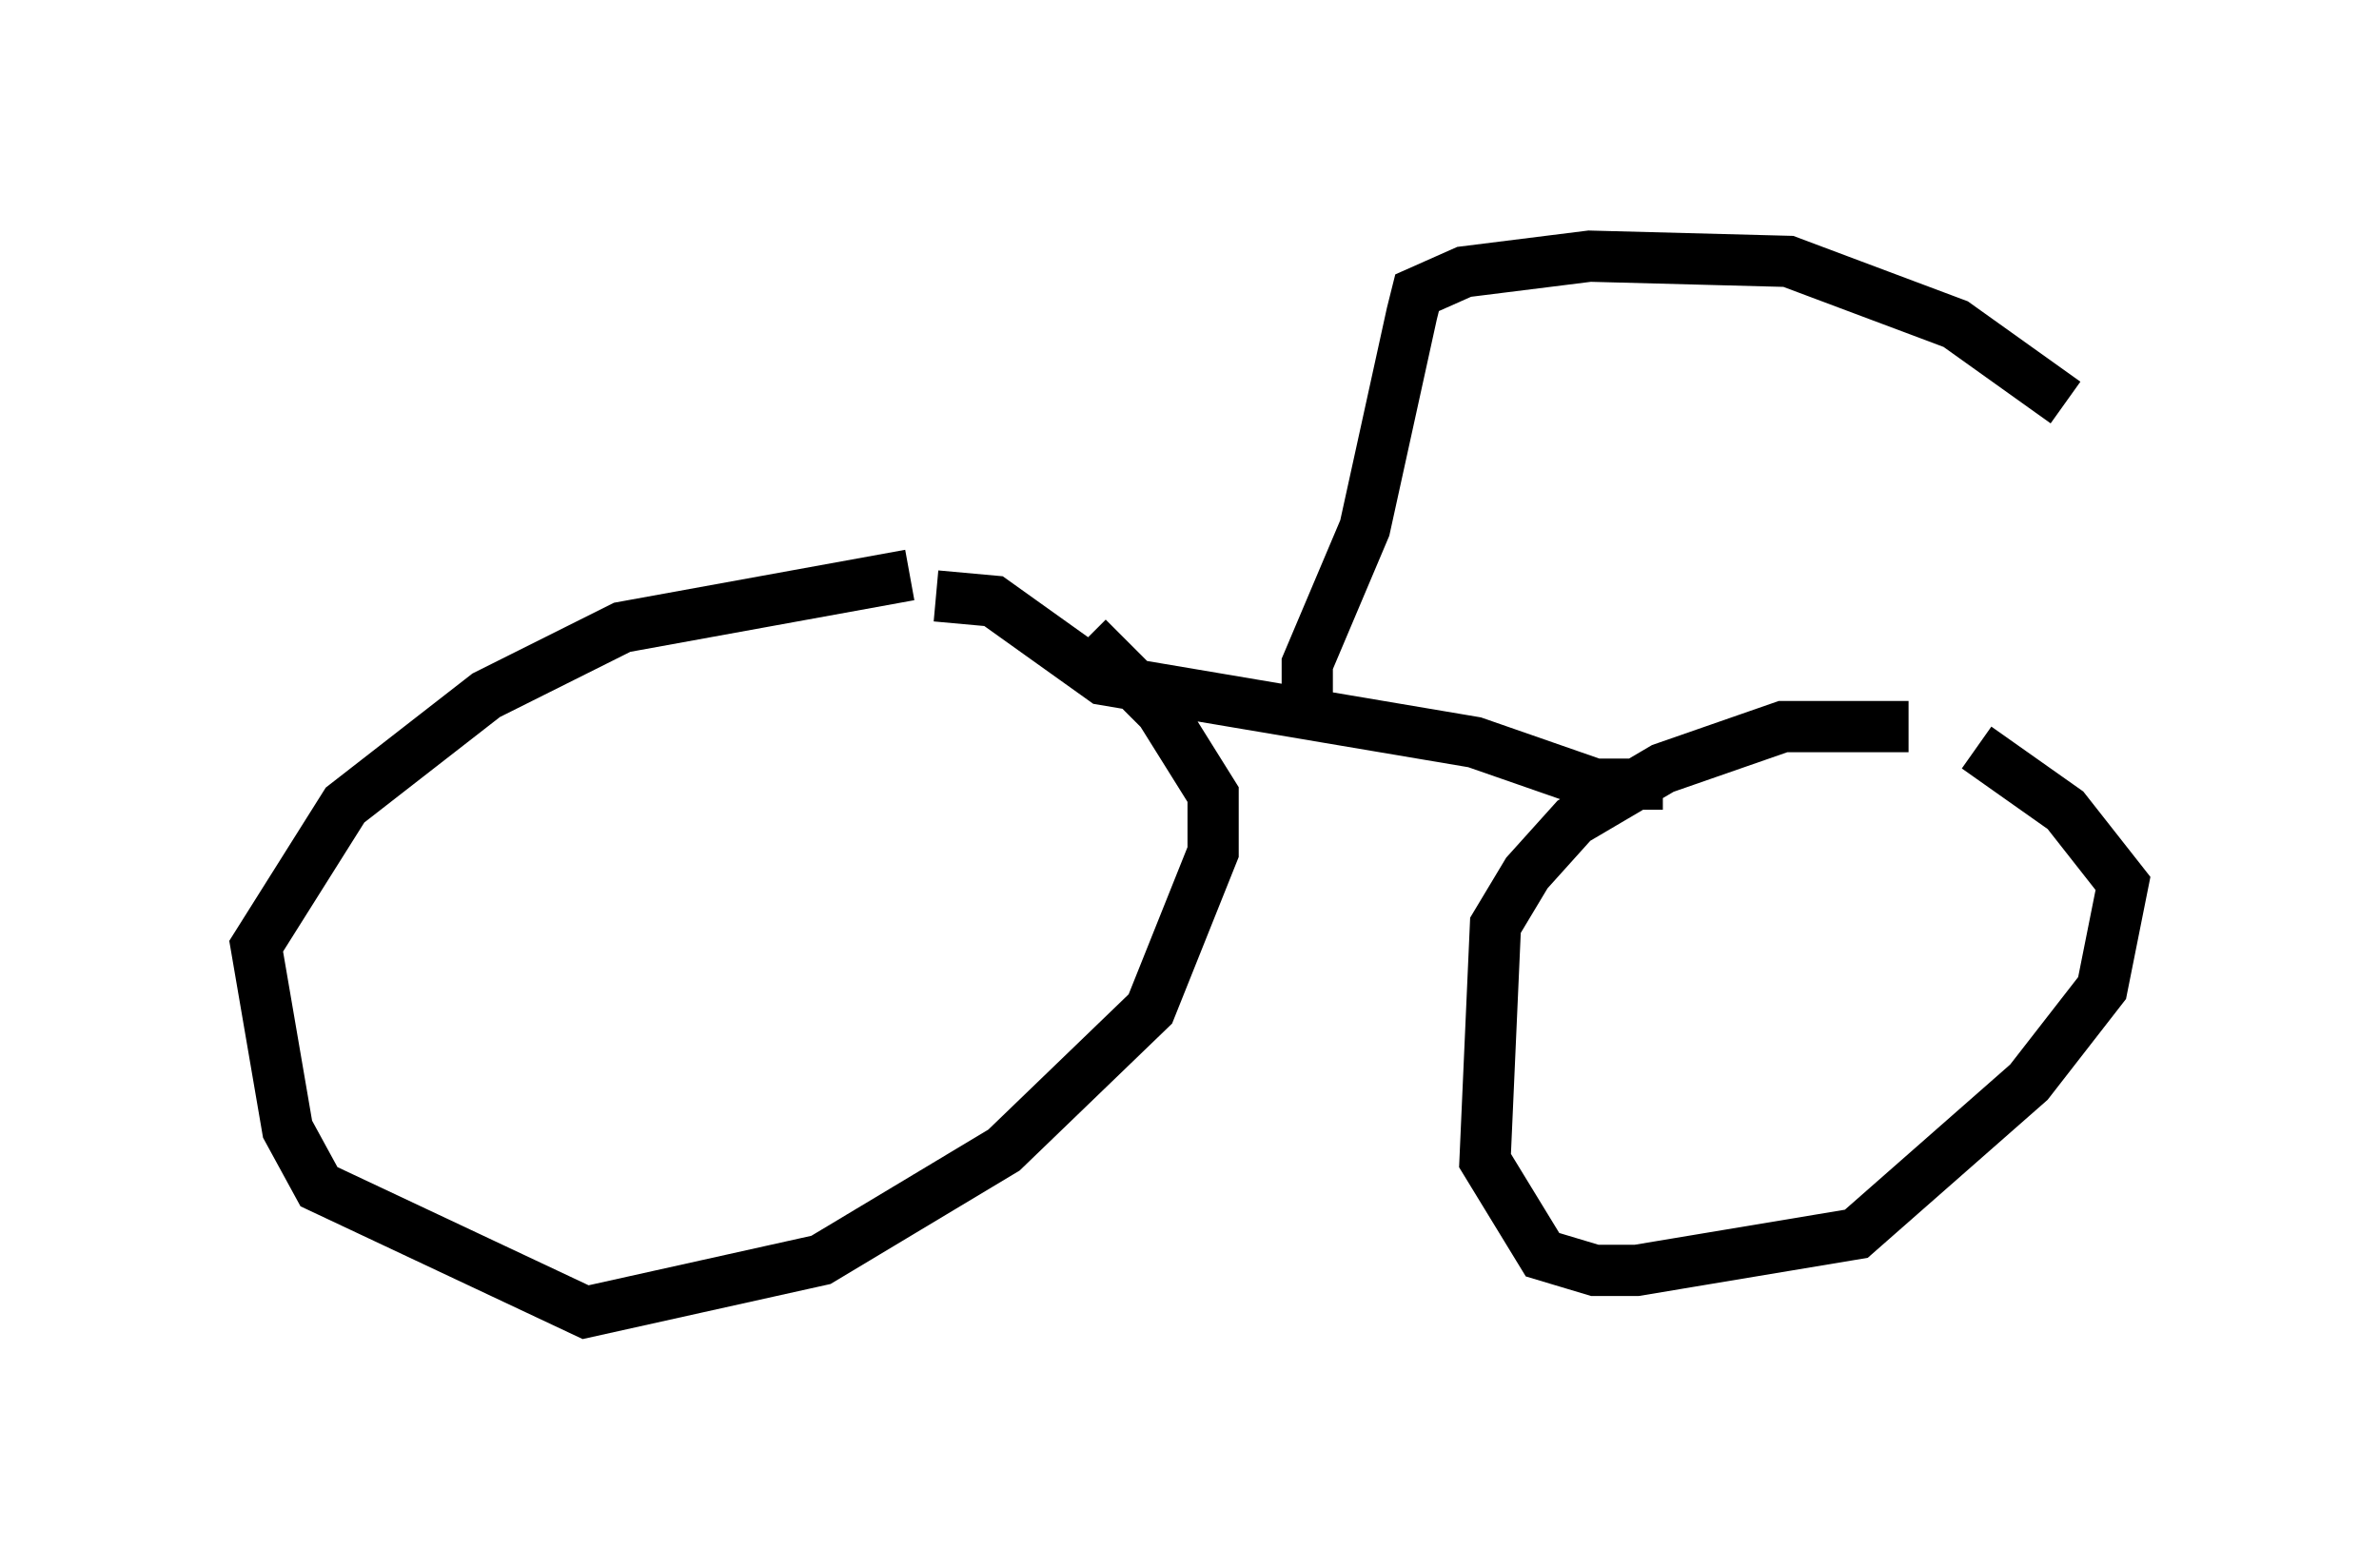<?xml version="1.0" encoding="utf-8" ?>
<svg baseProfile="full" height="30.621" version="1.1" width="46.444" xmlns="http://www.w3.org/2000/svg" xmlns:ev="http://www.w3.org/2001/xml-events" xmlns:xlink="http://www.w3.org/1999/xlink"><defs /><rect fill="white" height="30.621" width="46.444" x="0" y="0" /><path d="M21.334, 11.227 m-3.573, 0.0 l-5.615, 1.021 -2.654, 1.327 l-2.756, 2.144 -1.735, 2.756 l0.613, 3.573 0.613, 1.123 l5.206, 2.45 4.594, -1.021 l3.573, -2.144 2.858, -2.756 l1.225, -3.063 0.0, -1.123 l-1.021, -1.633 -1.429, -1.429 m16.027, 1.735 l-2.45, 0.0 -2.348, 0.817 l-1.735, 1.021 -0.919, 1.021 l-0.613, 1.021 -0.204, 4.594 l1.123, 1.838 1.021, 0.306 l0.817, 0.0 4.288, -0.715 l3.369, -2.96 1.429, -1.838 l0.408, -2.042 -1.123, -1.429 l-1.735, -1.225 m-20.315, -2.96 l1.123, 0.102 2.144, 1.531 l7.248, 1.225 2.348, 0.817 l1.327, 0.0 m-6.942, -1.225 l0.0, -1.123 1.123, -2.654 l0.919, -4.185 0.102, -0.408 l0.919, -0.408 2.45, -0.306 l3.879, 0.102 3.267, 1.225 l2.144, 1.531 " fill="none" stroke="black" stroke-width="1" /></svg>